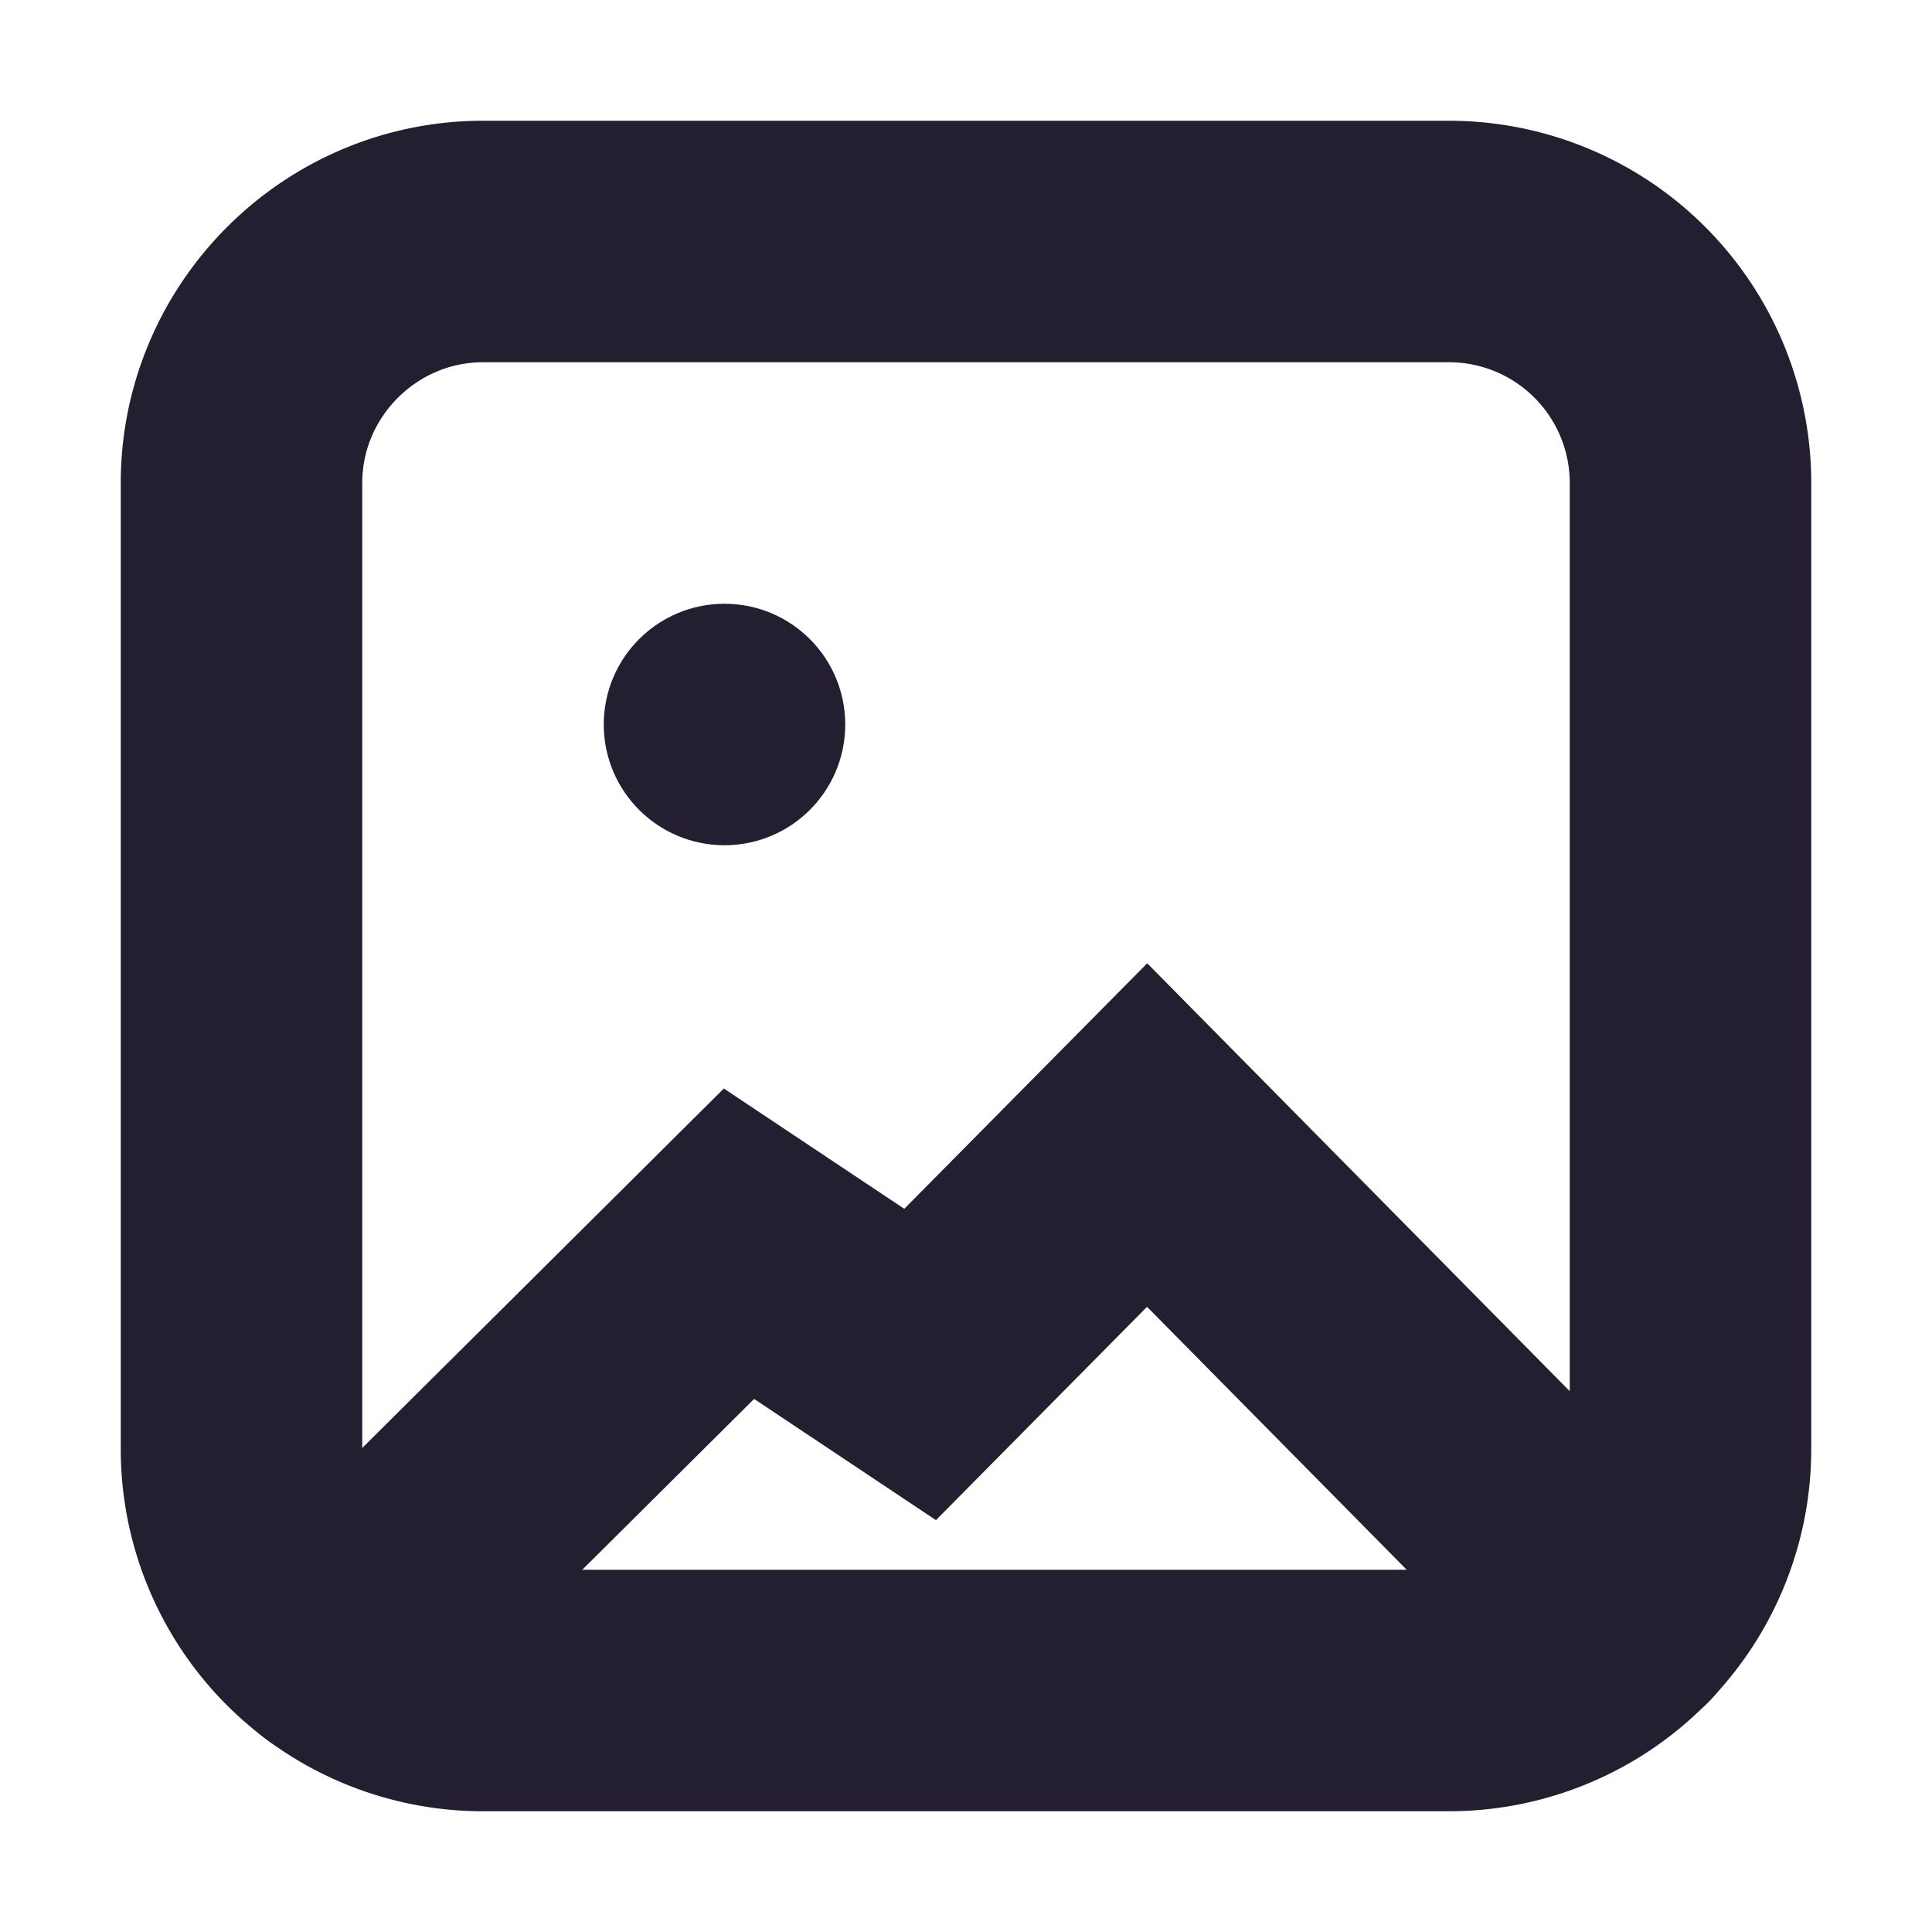 <svg xmlns="http://www.w3.org/2000/svg" width="16" height="16" fill="none">
  <path class="foreground-stroke transparent-fill" stroke="#241f30" stroke-linecap="round" stroke-linejoin="round" stroke-width="2" d="M2 12V4c0-1.1.9-2 2-2h8a2 2 0 0 1 2 2v8a2 2 0 0 1-2 2H4a2 2 0 0 1-2-2Z"/>
  <circle class="foreground-fill foreground-stroke" cx="6" cy="6" r=".5" fill="#241F30" stroke="#241F30"/>
  <path class="foreground-stroke transparent-fill" stroke="#241f30" stroke-linecap="round" stroke-width="2" d="m2.8 13.6 3.32-3.3 1.5 1L9.5 9.4l3.94 3.99"/>
</svg>

